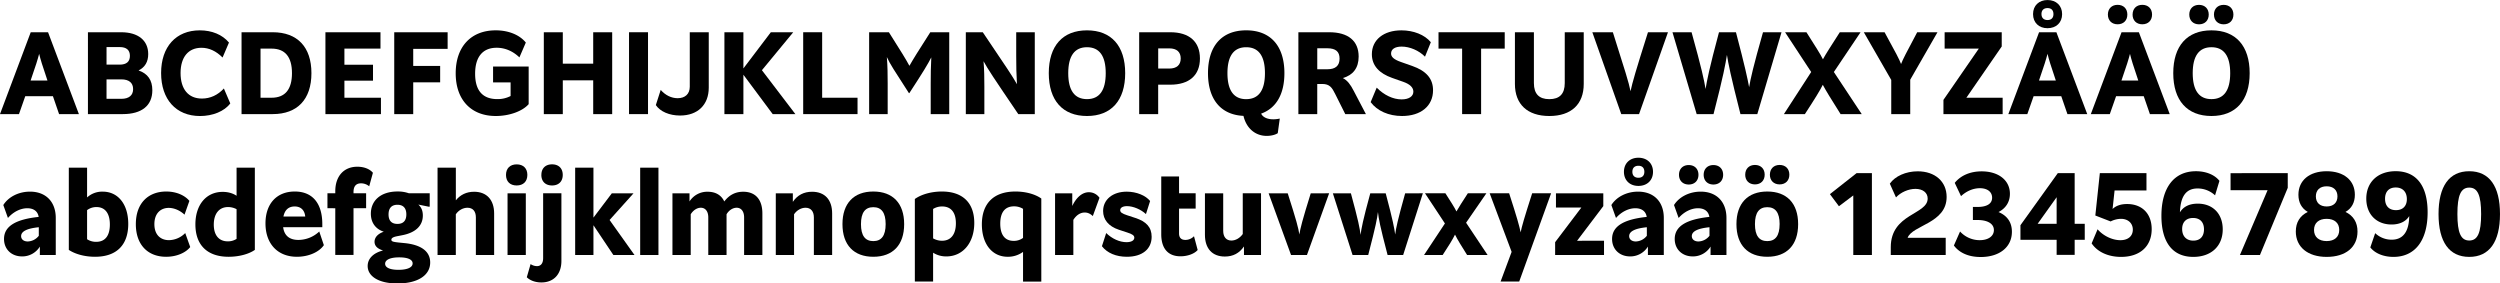 <svg id="KLarna" xmlns="http://www.w3.org/2000/svg" viewBox="0 0 3371.48 382.28"><title>Blocket-01</title><path d="M161.61,191.82H124.33c-2.56,7-5.28,15-8.48,24.16H90.25l41.44-110.4h23.36L196.65,216H169.93C166.73,206.86,164,198.86,161.61,191.82Zm-7.36-21.12c-7-20.64-9.44-28.64-11.2-36-1.92,7.36-4.32,15.36-11.52,36Z" transform="translate(-90.25 -62.1)"/><path d="M295.69,183.82c0,20.64-14.24,32.16-39.85,32.16h-47V105.58h44.8c22.89,0,36.49,11,36.49,29.44q0,15.6-13,22.08C289.61,161.42,295.69,170.22,295.69,183.82Zm-61.77-34.56h17.76c9.13,0,13.77-4,13.77-11.84s-4.64-11.84-13.77-11.84H233.92Zm35.85,33c0-8.48-5.6-13.12-15.85-13.12h-20v26.24h20C264.17,195.34,269.77,190.7,269.77,182.22Z" transform="translate(-90.25 -62.1)"/><path d="M307.52,160.62c0-35.52,20.16-57.6,52.16-57.6,16.32,0,30.4,5.76,39.36,16.48l-8.64,20.16c-8.8-8.8-18.24-13.12-28.48-13.12-17.6,0-28.16,12.48-28.16,34.08s10.4,34.4,28.8,34.4c11.2,0,21.44-4.64,29.6-13.6l8.64,20.16c-8,10.72-23.84,17-40.8,17C327.52,218.54,307.52,196,307.52,160.62Z" transform="translate(-90.25 -62.1)"/><path d="M510.24,160.78c0,35.2-18.88,55.2-52.16,55.2H416V105.58h42.08C491.36,105.58,510.24,125.58,510.24,160.78Zm-26.24,0c0-21.92-9.28-33.12-27.52-33.12H441.6V193.9h14.88C474.72,193.9,484,182.7,484,160.78Z" transform="translate(-90.25 -62.1)"/><path d="M604,193.9V216H529.12V105.58h74.24v22.08H554.72v21.76h38.56v21.44H554.72v23Z" transform="translate(-90.25 -62.1)"/><path d="M647.52,128v23h36.32V173.1H647.52V216h-25.6V105.58h72V128Z" transform="translate(-90.25 -62.1)"/><path d="M803.2,151.82v50.72c-8.32,9.6-26.08,16-44.32,16-33.44,0-54.08-21.92-54.08-57.6,0-35.84,20.64-57.92,53.92-57.92C776,103,791,109.1,799.36,119.5l-8.64,20c-8.8-8.48-19.36-13-30.72-13-18.72,0-29,12.32-29,35s10.08,34.24,29.92,34.24a37.52,37.52,0,0,0,17.92-4.16v-18.4H755.2V151.82Z" transform="translate(-90.25 -62.1)"/><path d="M915.84,105.58V216h-25.6v-45.6h-41V216h-25.6V105.58h25.6V148h41v-42.4Z" transform="translate(-90.25 -62.1)"/><path d="M964.16,105.58V216H938.55V105.58Z" transform="translate(-90.25 -62.1)"/><path d="M974.71,203.82l6.56-20.48c6.24,7.2,14.4,11.2,22.88,11.2,10.08,0,16.32-5.76,16.32-15.52V105.58h25.6V180.3c0,23.2-14.88,37.6-38.72,37.6C993,217.9,980.63,212.62,974.71,203.82Z" transform="translate(-90.25 -62.1)"/><path d="M1132.31,216l-39.52-53.12V216h-25.6V105.58h25.6v48.8l37-48.8H1160l-42.24,51.2,45.12,59.2Z" transform="translate(-90.25 -62.1)"/><path d="M1246.71,193.9V216h-73.28V105.58H1199V193.9Z" transform="translate(-90.25 -62.1)"/><path d="M1370.39,105.58V216h-25V174.86c0-11.68.16-23.52.8-35.36-4.8,9.28-10.4,18.72-29.6,48.16H1316c-20.16-31.2-25.44-39.2-29.76-48.64,1,12,1.12,24,1.12,35.84V216h-25V105.58H1289c16.8,26.56,22.88,36.32,27.68,45.28,5.44-9.6,11.68-19.52,28.16-45.28Z" transform="translate(-90.25 -62.1)"/><path d="M1485.75,105.58V216h-22.24c-34.24-50.4-40.8-60.32-46.88-71.36,1,11.52,1.12,22.88,1.12,34.08V216h-25V105.58h22.88c32.8,48.64,40,59.2,46.08,70.08-.8-12.64-1-25.44-1-37.92V105.58Z" transform="translate(-90.25 -62.1)"/><path d="M1504.63,160.78c0-36.8,18.72-57.76,51.52-57.76s51.52,21,51.52,57.76-18.72,57.76-51.52,57.76S1504.63,197.58,1504.63,160.78Zm76.8,0c0-23.2-8.48-35-25.28-35s-25.28,11.84-25.28,35,8.48,35,25.28,35S1581.43,184,1581.43,160.78Z" transform="translate(-90.25 -62.1)"/><path d="M1708.47,140.94c0,22.72-14.4,35.36-40,35.36h-16.32V216h-25.61V105.58h41.93C1694.07,105.58,1708.47,118.22,1708.47,140.94Zm-25.92,0c0-8.8-5.44-13.6-15.36-13.6h-15v27.2h15C1677.11,154.54,1682.55,149.74,1682.55,140.94Z" transform="translate(-90.25 -62.1)"/><path d="M1807.5,223a42,42,0,0,0,8.65-1l-2.72,19.68c-3.2,2.24-9,3.68-14.89,3.68-15.52,0-27.52-10.4-31.36-27-30.56-1.44-47.84-22.24-47.84-57.6,0-36.8,18.72-57.76,51.52-57.76s51.53,21,51.53,57.76c0,28.48-11.2,47.36-31.37,54.56C1793.26,220.14,1799.19,223,1807.5,223Zm-36.64-27.2c16.81,0,25.29-11.84,25.29-35s-8.48-35-25.29-35-25.28,11.84-25.28,35S1754.06,195.82,1770.86,195.82Z" transform="translate(-90.25 -62.1)"/><path d="M1932.3,216h-27.84L1891,189.1c-4.32-8.8-7.52-13.76-17.6-13.76h-6.72V216h-25.44V105.58h41.6c25.6,0,39.68,11.68,39.68,32.8,0,15.52-7.68,25-21.28,29,6.08,3.2,10.24,8.64,14.56,17.12Zm-35.52-74.88c0-9.28-5.12-13.92-16.48-13.92h-13.6V155.5h13.6C1891.34,155.5,1896.78,150.7,1896.78,141.1Z" transform="translate(-90.25 -62.1)"/><path d="M1938.7,199.82l8.16-19.52c9.92,10.08,22.08,15.84,33.6,15.84,9.92,0,15.84-4.16,15.84-10.4,0-5.6-4.48-10.08-13.6-13.28l-15-5.28c-17.28-6.08-27.36-16.48-27.36-32,0-19.36,15.84-32.16,39.84-32.16,16.32,0,31.36,5.92,39.68,16L2012,138.54c-8.16-8.32-20.48-13.6-31.52-13.6-9.28,0-14.24,3.68-14.24,9.28,0,4.48,3.36,8,13.44,11.52l15,5.28c19.2,6.72,28.16,17.28,28.16,32.8,0,21.12-16.32,34.72-41.76,34.72C1963,218.54,1947.5,211.66,1938.7,199.82Z" transform="translate(-90.25 -62.1)"/><path d="M2119.5,127.66h-31.84V216h-25.6V127.66h-31.84V105.58h89.28Z" transform="translate(-90.25 -62.1)"/><path d="M2133.26,175.34V105.58h25.6v68.64c0,14.4,6.88,21.6,20.8,21.6s20.8-7.2,20.8-21.6V105.58h25.6v69.76c0,27.36-16.8,43.2-46.4,43.2S2133.26,202.7,2133.26,175.34Z" transform="translate(-90.25 -62.1)"/><path d="M2339.66,105.58l-39,110.4h-24l-39-110.4h27.68c16.64,52.48,21.44,67.52,23.84,79.52,2.56-12,6.88-27,23.52-79.52Z" transform="translate(-90.25 -62.1)"/><path d="M2492.78,105.58,2460.14,216h-22.72c-13.44-52.8-16.32-67.84-18.24-79.84-1.92,12-4.48,27-18.09,79.84h-22.72l-32.64-110.4h25.76c13.76,49.44,17,65,18.88,76.48,1.92-11.52,4.8-27,18.09-76.48h22.88c12.16,46.08,15.68,62.72,17.76,74.08,1.92-11.36,5.6-28,18.72-74.08Z" transform="translate(-90.25 -62.1)"/><path d="M2572.46,216c-13-20.64-19.84-31.68-24-39.52-4,8-10.41,18.4-24.17,39.52H2496l36.8-56.8-35.2-53.6h28.8c12,19,18.57,29,22.25,36.48,4-7.52,10.4-17.12,22.72-36.48h28l-36,53.6,37.6,56.8Z" transform="translate(-90.25 -62.1)"/><path d="M2666.37,169.58V216h-25.6V169.9l-37-64.32h28c15.36,28,19.84,36.48,22.24,42.88,2.4-6.4,6.88-14.88,21.76-42.88h27.36Z" transform="translate(-90.25 -62.1)"/><path d="M2791,193.9V216h-79.84v-19.2l47.68-69.12h-46.08V105.58h77v19.2l-47.68,69.12Z" transform="translate(-90.25 -62.1)"/><path d="M2870.05,191.82h-37.28c-2.56,7-5.28,15-8.48,24.16h-25.6l41.44-110.4h23.36l41.6,110.4h-26.72C2875.17,206.86,2872.45,198.86,2870.05,191.82ZM2832,81.14c0-11.52,8-19,19.52-19,11.68,0,19.68,7.52,19.68,19s-8,19-19.68,19C2840,100.18,2832,92.66,2832,81.14Zm30.72,89.56c-7-20.64-9.44-28.64-11.2-36-1.92,7.36-4.32,15.36-11.52,36Zm-19.36-89.56c0,5,3,8,8.16,8s8-3,8-8c0-5.28-2.88-8.16-8-8.16S2843.33,75.86,2843.33,81.14Z" transform="translate(-90.25 -62.1)"/><path d="M2981.25,191.82H2944c-2.56,7-5.28,15-8.48,24.16h-25.6l41.44-110.4h23.36l41.6,110.4h-26.72C2986.37,206.86,2983.65,198.86,2981.25,191.82ZM2932.93,81.74c0-7.84,5.12-13.12,13.12-13.12s13.12,5.28,13.12,13.12-5.12,13.12-13.12,13.12S2932.93,89.58,2932.93,81.74Zm41,89c-7-20.64-9.44-28.64-11.2-36-1.92,7.36-4.32,15.36-11.52,36Zm-7.68-89c0-7.84,5.12-13.12,13.12-13.12s13.12,5.28,13.12,13.12-5.12,13.12-13.12,13.12S2966.21,89.58,2966.21,81.74Z" transform="translate(-90.25 -62.1)"/><path d="M3021.09,160.78c0-36.8,18.72-57.76,51.52-57.76s51.52,21,51.52,57.76-18.72,57.76-51.52,57.76S3021.09,197.58,3021.09,160.78Zm21.6-79c0-7.84,5.12-13.12,13.12-13.12s13.12,5.28,13.12,13.12-5.12,13.12-13.12,13.12S3042.69,89.58,3042.69,81.74Zm55.2,79c0-23.2-8.48-35-25.28-35s-25.28,11.84-25.28,35,8.48,35,25.28,35S3097.89,184,3097.89,160.78Zm-21.92-79c0-7.84,5.12-13.12,13.12-13.12s13.12,5.28,13.12,13.12-5.12,13.12-13.12,13.12S3076,89.58,3076,81.74Z" transform="translate(-90.25 -62.1)"/><path d="M165.45,356.06V406H144V394.62a27.76,27.76,0,0,1-24,13.28c-14.24,0-24.32-9.6-24.32-23.52,0-16.8,15-26.4,46.72-29.76-1.12-7.36-6.56-11.68-15.36-11.68-9.28,0-19,5-26.08,13.12l-6.24-17.44c6.88-11,20.64-18.08,36-18.08C152,320.54,165.45,334.14,165.45,356.06Zm-22.88,24V368.54c-16,1.6-23.84,5.6-23.84,12,0,4.32,3.52,7.2,9,7.2A19.61,19.61,0,0,0,142.57,380.06Z" transform="translate(-90.25 -62.1)"/><path d="M263.21,364.06c0,28.64-16,44.32-44.8,44.32-13.76,0-26.72-3.52-35.36-9.28V288.22h24.64v40.16a30.1,30.1,0,0,1,21-7.84C249.61,320.54,263.21,337.66,263.21,364.06Zm-24.8.8c0-15-6.4-23.52-18.08-23.52a20.67,20.67,0,0,0-12.64,4.16v39.2A21.53,21.53,0,0,0,220,388.22C232,388.22,238.41,380.06,238.41,364.86Z" transform="translate(-90.25 -62.1)"/><path d="M273.44,364.38c0-28.32,16.8-44,41-44,14.09,0,25.29,5.44,31.21,12.64l-6.56,18.56c-6.56-6.08-14.4-9.12-21.29-9.12-10.72,0-19.36,7.2-19.36,21.92,0,14.88,8.8,21.6,19.68,21.6a31.53,31.53,0,0,0,21.93-9.6l6.72,18.88c-5.92,7.52-18.08,13.12-32.49,13.12C289.6,408.38,273.44,392.22,273.44,364.38Z" transform="translate(-90.25 -62.1)"/><path d="M433.93,288.22V399.1c-8.48,5.92-21.93,9.28-35.37,9.28-29.28,0-44.8-16.32-44.8-43.68,0-26.56,14.72-43.84,36.8-43.84,7,0,13.61,1.76,18.73,5.28V288.22Zm-24.64,96v-40a24.19,24.19,0,0,0-11.53-2.88c-12,0-19.2,9-19.2,23.68,0,14.24,6.88,22.56,18.88,22.56A21,21,0,0,0,409.29,384.22Z" transform="translate(-90.25 -62.1)"/><path d="M527,392.7c-6.4,9.44-20.8,15.68-36.32,15.68-25.92,0-42.4-17.44-42.4-45,0-26.56,15.2-43,39.52-43,23.84,0,37.12,15.84,37.12,44v4.16h-52.8c1.44,11.2,8.48,17.12,20.48,17.12A41.23,41.23,0,0,0,520.8,374.3Zm-54.56-38.56h29.44c-.8-8.64-5.92-13.6-14.24-13.6S474.24,345.34,472.48,354.14Z" transform="translate(-90.25 -62.1)"/><path d="M567,321v1.76h17v20.16H567v63H542.4v-63H531.84V322.78H542.4v-2.72c0-20.32,11.52-33.12,29.76-33.12,9,0,16.64,3,21,8.16l-5,18.24a17.32,17.32,0,0,0-11-4C570.4,309.34,567,313.34,567,321Z" transform="translate(-90.25 -62.1)"/><path d="M670.4,416.06c0,17.76-17.44,28.32-44.16,28.32-25.92,0-40.16-10.08-40.16-23.52,0-9.76,7.36-17.6,20.8-21-7.68-2.24-11.52-6.24-11.52-11.68,0-5.92,4.48-10.88,12.48-13.6-11-3.52-17.44-12.16-17.44-24.32,0-17.92,13.6-29.92,36-29.92a43.93,43.93,0,0,1,15.2,2.4h28.16v17.76l-.64.48-14.72-3c4.32,3.84,6.08,8.8,6.08,14.72,0,13.44-9.28,23.2-28.32,26.72l-5.12,1c-4.32.8-9,1.92-9,5,0,2.4,2.72,3,10.88,3.84l6.4.64C658.08,392.06,670.4,401,670.4,416.06Zm-23.68,1.28c0-5.28-6.72-8.16-18.08-8.16-12.32,0-19,3.36-19,8.64,0,4.8,5.76,8.16,17.92,8.16C639.84,426,646.72,422.62,646.72,417.34Zm-32.48-66.08c0,8.48,4.16,12.8,12,12.8s12-4.32,12-12.8-4.16-13-12-13S614.24,342.78,614.24,351.26Z" transform="translate(-90.25 -62.1)"/><path d="M756.64,350v56H732V355.26c0-8.32-4.16-13-11.36-13-5.92,0-12,3.36-15.68,8.8V406H680.32V288.22H705v44c6.08-7.52,14.4-11.52,24.64-11.52C746.56,320.7,756.64,331.58,756.64,350Z" transform="translate(-90.25 -62.1)"/><path d="M772.64,298c0-8.8,5.44-14.24,14.4-14.24s14.4,5.44,14.4,14.24S796,312.22,787,312.22,772.64,306.78,772.64,298Zm2.08,24.8h24.64V406H774.72Z" transform="translate(-90.25 -62.1)"/><path d="M847.36,322.78V414c0,17.92-10.4,29-27,29-8,0-15.2-2.56-19.68-7l5.12-17.76A15.52,15.52,0,0,0,814.4,421c5.28,0,8.32-3.84,8.32-10.72V322.78Zm-27-24.8c0-8.8,5.44-14.24,14.4-14.24s14.4,5.44,14.4,14.24-5.44,14.24-14.4,14.24S820.32,306.78,820.32,298Z" transform="translate(-90.25 -62.1)"/><path d="M917.44,406l-26.88-40.16V406H865.91V288.22h24.65v67.36l24.8-32.8h29.28l-32.32,36,33.6,47.2Z" transform="translate(-90.25 -62.1)"/><path d="M953.59,288.22h24.64V406H953.59Z" transform="translate(-90.25 -62.1)"/><path d="M1118.39,350v56h-24.64V355.26c0-8-3.84-13-10.08-13-5.12,0-10.4,3.36-13.6,8.8V406h-24.64V355.26c0-8-3.84-13-10.08-13-5.12,0-10.24,3.36-13.6,8.8V406H997.11v-83.2h23v11a28.25,28.25,0,0,1,24.48-13.12c10.56,0,18.4,4.48,22.4,13.12,6.72-8.8,15-13.12,25.6-13.12C1109.11,320.7,1118.39,331.26,1118.39,350Z" transform="translate(-90.25 -62.1)"/><path d="M1212.47,350v56h-24.64V355.26c0-8.16-4.16-13-11.2-13-5.92,0-11.84,3.36-15.52,8.8V406h-24.64v-83.2h23V334.3c6.24-9.12,14.88-13.6,25.92-13.6C1202.55,320.7,1212.47,331.42,1212.47,350Z" transform="translate(-90.25 -62.1)"/><path d="M1226.39,364.38c0-28.16,15.36-44,41.6-44s41.6,15.84,41.6,44-15.36,44-41.6,44S1226.39,392.54,1226.39,364.38Zm58.24,0c0-15.68-5.76-22.88-16.64-22.88s-16.64,7.2-16.64,22.88,5.76,22.88,16.64,22.88S1284.63,380.06,1284.63,364.38Z" transform="translate(-90.25 -62.1)"/><path d="M1404.15,362.78c0,26.72-15.36,45.12-37.6,45.12a32.48,32.48,0,0,1-17.92-5v38.88H1324V330.46c9-6.4,22.56-10.08,36.48-10.08C1388.47,320.38,1404.15,335.58,1404.15,362.78Zm-24.8.48c0-14.72-6.56-22.72-18.56-22.72a22.61,22.61,0,0,0-12.16,3.36v39.68a24.5,24.5,0,0,0,12,3.2C1372.47,386.78,1379.35,378.3,1379.35,363.26Z" transform="translate(-90.25 -62.1)"/><path d="M1494.55,329.82v112h-24.64v-40a34.51,34.51,0,0,1-20.64,6.56c-21.12,0-34.88-17.28-34.88-43.68,0-28.48,16.16-44.32,45.28-44.32C1473.11,320.38,1485.91,323.74,1494.55,329.82Zm-24.64,53.12v-39.2a22.61,22.61,0,0,0-12.16-3.36c-12.16,0-18.56,8-18.56,23.36,0,15,6.24,23.2,18.08,23.2A20.53,20.53,0,0,0,1469.91,382.94Z" transform="translate(-90.25 -62.1)"/><path d="M1573,328.86l-9,24.64c-3.36-3.2-6.88-4.8-10.88-4.8-5.92,0-11.36,3.52-15.36,9.92V406H1513.1v-83.2h23.2V339.9c5.61-11.84,13.61-18.56,22.41-18.56A17.31,17.31,0,0,1,1573,328.86Z" transform="translate(-90.25 -62.1)"/><path d="M1576.3,394.14l5.76-17.76c7.84,7.68,18.08,12.32,27.36,12.32,6.72,0,10.56-2.4,10.56-6.08,0-2.88-2.56-4.8-9.6-7l-11.2-3.68c-14.08-4.64-21.28-13.76-21.28-25.28,0-15.52,13-26.08,31.84-26.08,13.13,0,25.6,5.12,31.53,12.64l-5.6,17.6c-6.88-6.4-17.29-10.72-25.61-10.72-5.6,0-9.12,2.08-9.12,5.44,0,2.88,2.56,4.64,9.44,6.88l11.2,3.68c14.09,4.64,21.77,12.16,21.77,25.28,0,16.64-12.64,27-33.45,27C1595.34,408.38,1583.34,403.26,1576.3,394.14Z" transform="translate(-90.25 -62.1)"/><path d="M1705.42,399.26c-4.48,5.12-13.6,8.48-23.2,8.48-16.64,0-25.92-10.4-25.92-29.76V300.06h24v22.72h22.4v20.64h-22.4v33.44c0,5.92,3,8.8,8.64,8.8a16.14,16.14,0,0,0,11.52-5Z" transform="translate(-90.25 -62.1)"/><path d="M1790.86,322.78V406h-23V394.46c-6.24,9.12-14.72,13.6-25.76,13.6-17,0-26.88-10.72-26.88-29.28v-56h24.64V373.5c0,8.16,4.16,13,11,13,5.76,0,11.52-3.36,15.36-8.8V322.78Z" transform="translate(-90.25 -62.1)"/><path d="M1882.7,322.78,1852.78,406h-21.44l-30.24-83.2h25.76c11.84,37,14.4,46.88,15.68,55.52,1.44-8.64,3.84-18.56,15.36-55.52Z" transform="translate(-90.25 -62.1)"/><path d="M2009.1,322.78,1982.54,406h-21c-10.72-40.8-11.84-48.32-13-57.92-1.28,9.6-2.56,17.12-13.12,57.92h-21.12l-26.56-83.2h24.32c10.08,37.12,12,47,13,56,1.28-9,3-18.88,13.12-56H1959c9.76,36.64,11.52,46.72,12.8,55.52,1.12-8.8,3.2-18.88,13.44-55.52Z" transform="translate(-90.25 -62.1)"/><path d="M2068.78,406c-7.2-11.36-13.28-21.28-16.32-27.52-3,6.24-8.8,15.68-16.64,27.52H2010.7l28.16-42.56L2012,322.78h27.52c6.88,10.72,12.32,19.2,14.88,24.48,2.88-5.28,8.16-13.28,15.36-24.48h25l-27.36,39.68,29,43.52Z" transform="translate(-90.25 -62.1)"/><path d="M2182.06,322.78l-43,119h-25.12l14.88-40-29.6-79h26.24c10.72,33,13.76,44.16,15.52,52.64,1.61-8.16,4.81-19.2,15.53-52.64Z" transform="translate(-90.25 -62.1)"/><path d="M2253.42,386.78V406h-65.93V388.7L2222.85,342h-34.24v-19.2h63.85v17.28l-35.37,46.72Z" transform="translate(-90.25 -62.1)"/><path d="M2334.05,356.06V406h-21.44V394.62a27.76,27.76,0,0,1-24,13.28c-14.24,0-24.32-9.6-24.32-23.52,0-16.8,15-26.4,46.72-29.76-1.12-7.36-6.56-11.68-15.36-11.68-9.28,0-19,5-26.08,13.12l-6.24-17.44c6.88-11,20.64-18.08,36-18.08C2320.61,320.54,2334.05,334.14,2334.05,356.06Zm-53.76-62.24c0-11.52,8-19,19.52-19,11.68,0,19.68,7.52,19.68,19s-8,19-19.68,19C2288.29,312.86,2280.29,305.34,2280.29,293.82Zm30.88,86.24V368.54c-16,1.6-23.84,5.6-23.84,12,0,4.32,3.52,7.2,9,7.2A19.61,19.61,0,0,0,2311.17,380.06Zm-19.52-86.24c0,5,3,8,8.16,8s8-3,8-8c0-5.28-2.88-8.16-8-8.16S2291.65,288.54,2291.65,293.82Z" transform="translate(-90.25 -62.1)"/><path d="M2418.53,356.06V406h-21.44V394.62a27.76,27.76,0,0,1-24,13.28c-14.24,0-24.32-9.6-24.32-23.52,0-16.8,15-26.4,46.72-29.76-1.12-7.36-6.56-11.68-15.36-11.68-9.28,0-19,5-26.08,13.12l-6.24-17.44c6.88-11,20.64-18.08,36-18.08C2405.09,320.54,2418.53,334.14,2418.53,356.06Zm-64-58.24c0-7.84,5.12-13.12,13.12-13.12s13.12,5.28,13.12,13.12-5.12,13.12-13.12,13.12S2354.53,305.66,2354.53,297.82Zm41.12,82.24V368.54c-16,1.6-23.84,5.6-23.84,12,0,4.32,3.52,7.2,9,7.2A19.61,19.61,0,0,0,2395.65,380.06Zm-7.84-82.24c0-7.84,5.12-13.12,13.12-13.12s13.12,5.28,13.12,13.12-5.12,13.12-13.12,13.12S2387.81,305.66,2387.81,297.82Z" transform="translate(-90.25 -62.1)"/><path d="M2432,364.38c0-28.16,15.36-44,41.6-44s41.6,15.84,41.6,44-15.36,44-41.6,44S2432,392.54,2432,364.38Zm11.84-66.72c0-7.84,5.12-13.12,13.12-13.12s13.12,5.28,13.12,13.12-5.12,13.12-13.12,13.12S2443.81,305.5,2443.81,297.66Zm46.4,66.72c0-15.68-5.76-22.88-16.64-22.88s-16.64,7.2-16.64,22.88,5.76,22.88,16.64,22.88S2490.21,380.06,2490.21,364.38Zm-13.12-66.72c0-7.84,5.12-13.12,13.12-13.12s13.12,5.28,13.12,13.12-5.12,13.12-13.12,13.12S2477.09,305.5,2477.09,297.66Z" transform="translate(-90.25 -62.1)"/><path d="M2594.05,295.58h20.64V406h-25.12V325.66l-19.36,14.56-12.16-16.32Z" transform="translate(-90.25 -62.1)"/><path d="M2662.85,382.78h51.36V406h-74.08V395.42c0-45.44,49.76-43.68,49.76-65.6,0-7.84-6.56-13-16.48-13-9.44,0-20,4.64-26.24,11.52l-8.32-18.56c7-10.08,21.6-16.64,37.6-16.64,23.36,0,39,13.76,39,34.56C2715.49,363.42,2669.09,365.66,2662.85,382.78Z" transform="translate(-90.25 -62.1)"/><path d="M2803.49,374.62c0,20.64-16.64,34.08-42.08,34.08-16.32,0-28.8-5.6-36.16-15.52l8.32-18.88A35.78,35.78,0,0,0,2760,386c11.68,0,19.2-5.44,19.2-13.6,0-8.32-8-13.6-22.24-13.6h-6.08v-17.6h6.08c12.8,0,19.84-4.32,19.84-12.48,0-7.84-6.4-12.8-16.48-12.8-9,0-18.08,3.84-25.44,10.72l-8.48-17.92c8.16-10.08,21-15.52,36.32-15.52,22.88,0,38.08,12.16,38.08,30.24,0,10.88-5.44,19.52-15.36,24.64C2797.25,353,2803.49,362,2803.49,374.62Z" transform="translate(-90.25 -62.1)"/><path d="M2901.73,385.5h-13.6v20.32h-24.32V385.5H2815V365.82l50.4-70.24h22.72V363.9h13.6Zm-37.92-21.6V328.06l-25.6,35.84Z" transform="translate(-90.25 -62.1)"/><path d="M2992,371.1c0,23.2-15.84,37.44-41.28,37.44-17.44,0-32-6.72-39.69-18.24l8-19c7.52,8.8,19.84,14.72,30.73,14.72,10.39,0,16.8-5.44,16.8-14.24,0-8.64-6.41-14.56-16-14.56a31.5,31.5,0,0,0-13.93,3.52l-20.64-8,6.08-57.12h62.89v23.36h-43l-2.71,25c4.63-4.48,11.2-6.72,19.52-6.72C2979,337.18,2992,350.3,2992,371.1Z" transform="translate(-90.25 -62.1)"/><path d="M3087.81,371.42c0,22.56-15.52,37.12-39.69,37.12-27.84,0-43-19.52-43-55.36,0-38.08,17.12-60.16,46.56-60.16,13.61,0,25.29,4.8,31.69,13l-5.92,19.52a34.27,34.27,0,0,0-23.53-9.28c-15.36,0-23,10.24-23.84,32.16,4.8-7.84,13-11.68,24-11.68C3074.53,336.7,3087.81,350.46,3087.81,371.42Zm-25.28,0c0-9.76-5.45-15.36-14.73-15.36s-14.72,5.6-14.72,14.88c0,9.76,5.76,15.68,15,15.68S3062.53,381,3062.53,371.42Z" transform="translate(-90.25 -62.1)"/><path d="M3175.49,295.58v19.84L3138,406h-27l37.29-87.36h-49.93v-23Z" transform="translate(-90.25 -62.1)"/><path d="M3269.56,374.3c0,21.12-15.84,34.24-41.6,34.24-25.44,0-41.6-13.28-41.6-34.24,0-12.32,5.6-21.28,16.16-26.4-8.32-4.8-12.64-12.64-12.64-23.2,0-19.36,14.88-31.68,38.08-31.68S3266,305.34,3266,324.7c0,10.56-4.32,18.4-12.64,23.2C3264,353,3269.56,362,3269.56,374.3Zm-24.64-2.08c0-9.44-6.4-15-17-15s-17,5.6-17,15,6.4,15,17,15S3244.92,381.66,3244.92,372.22Zm-31.52-45.28c0,8.48,5.44,13.6,14.56,13.6s14.56-5.12,14.56-13.6-5.44-13.6-14.56-13.6S3213.4,318.46,3213.4,326.94Z" transform="translate(-90.25 -62.1)"/><path d="M3364.12,348.38c0,38.24-17.12,60.16-46.08,60.16-13.44,0-25-4.8-31.2-12.8l6.56-19.2a32.16,32.16,0,0,0,22.24,8.8c15.52,0,23.36-11,23.68-31.84-4.64,7.52-13.12,11.36-23.84,11.36-20.64,0-34.08-14.08-34.08-34.88,0-22.24,15.52-37,39.68-37C3348.92,293,3364.12,312.54,3364.12,348.38Zm-28-17.76c0-9.76-5.76-15.68-15-15.68-9.12,0-14.4,5.6-14.4,15.2,0,9.76,5.44,15.36,14.72,15.36S3336.12,339.9,3336.12,330.62Z" transform="translate(-90.25 -62.1)"/><path d="M3378.84,350.78c0-37.6,14.4-57.76,41.44-57.76s41.44,20.16,41.44,57.76-14.4,57.76-41.44,57.76S3378.84,388.38,3378.84,350.78Zm57.44,0c0-25.28-4.64-35.68-16-35.68s-16,10.4-16,35.68,4.64,35.68,16,35.68S3436.28,376.06,3436.28,350.78Z" transform="translate(-90.25 -62.1)"/></svg>